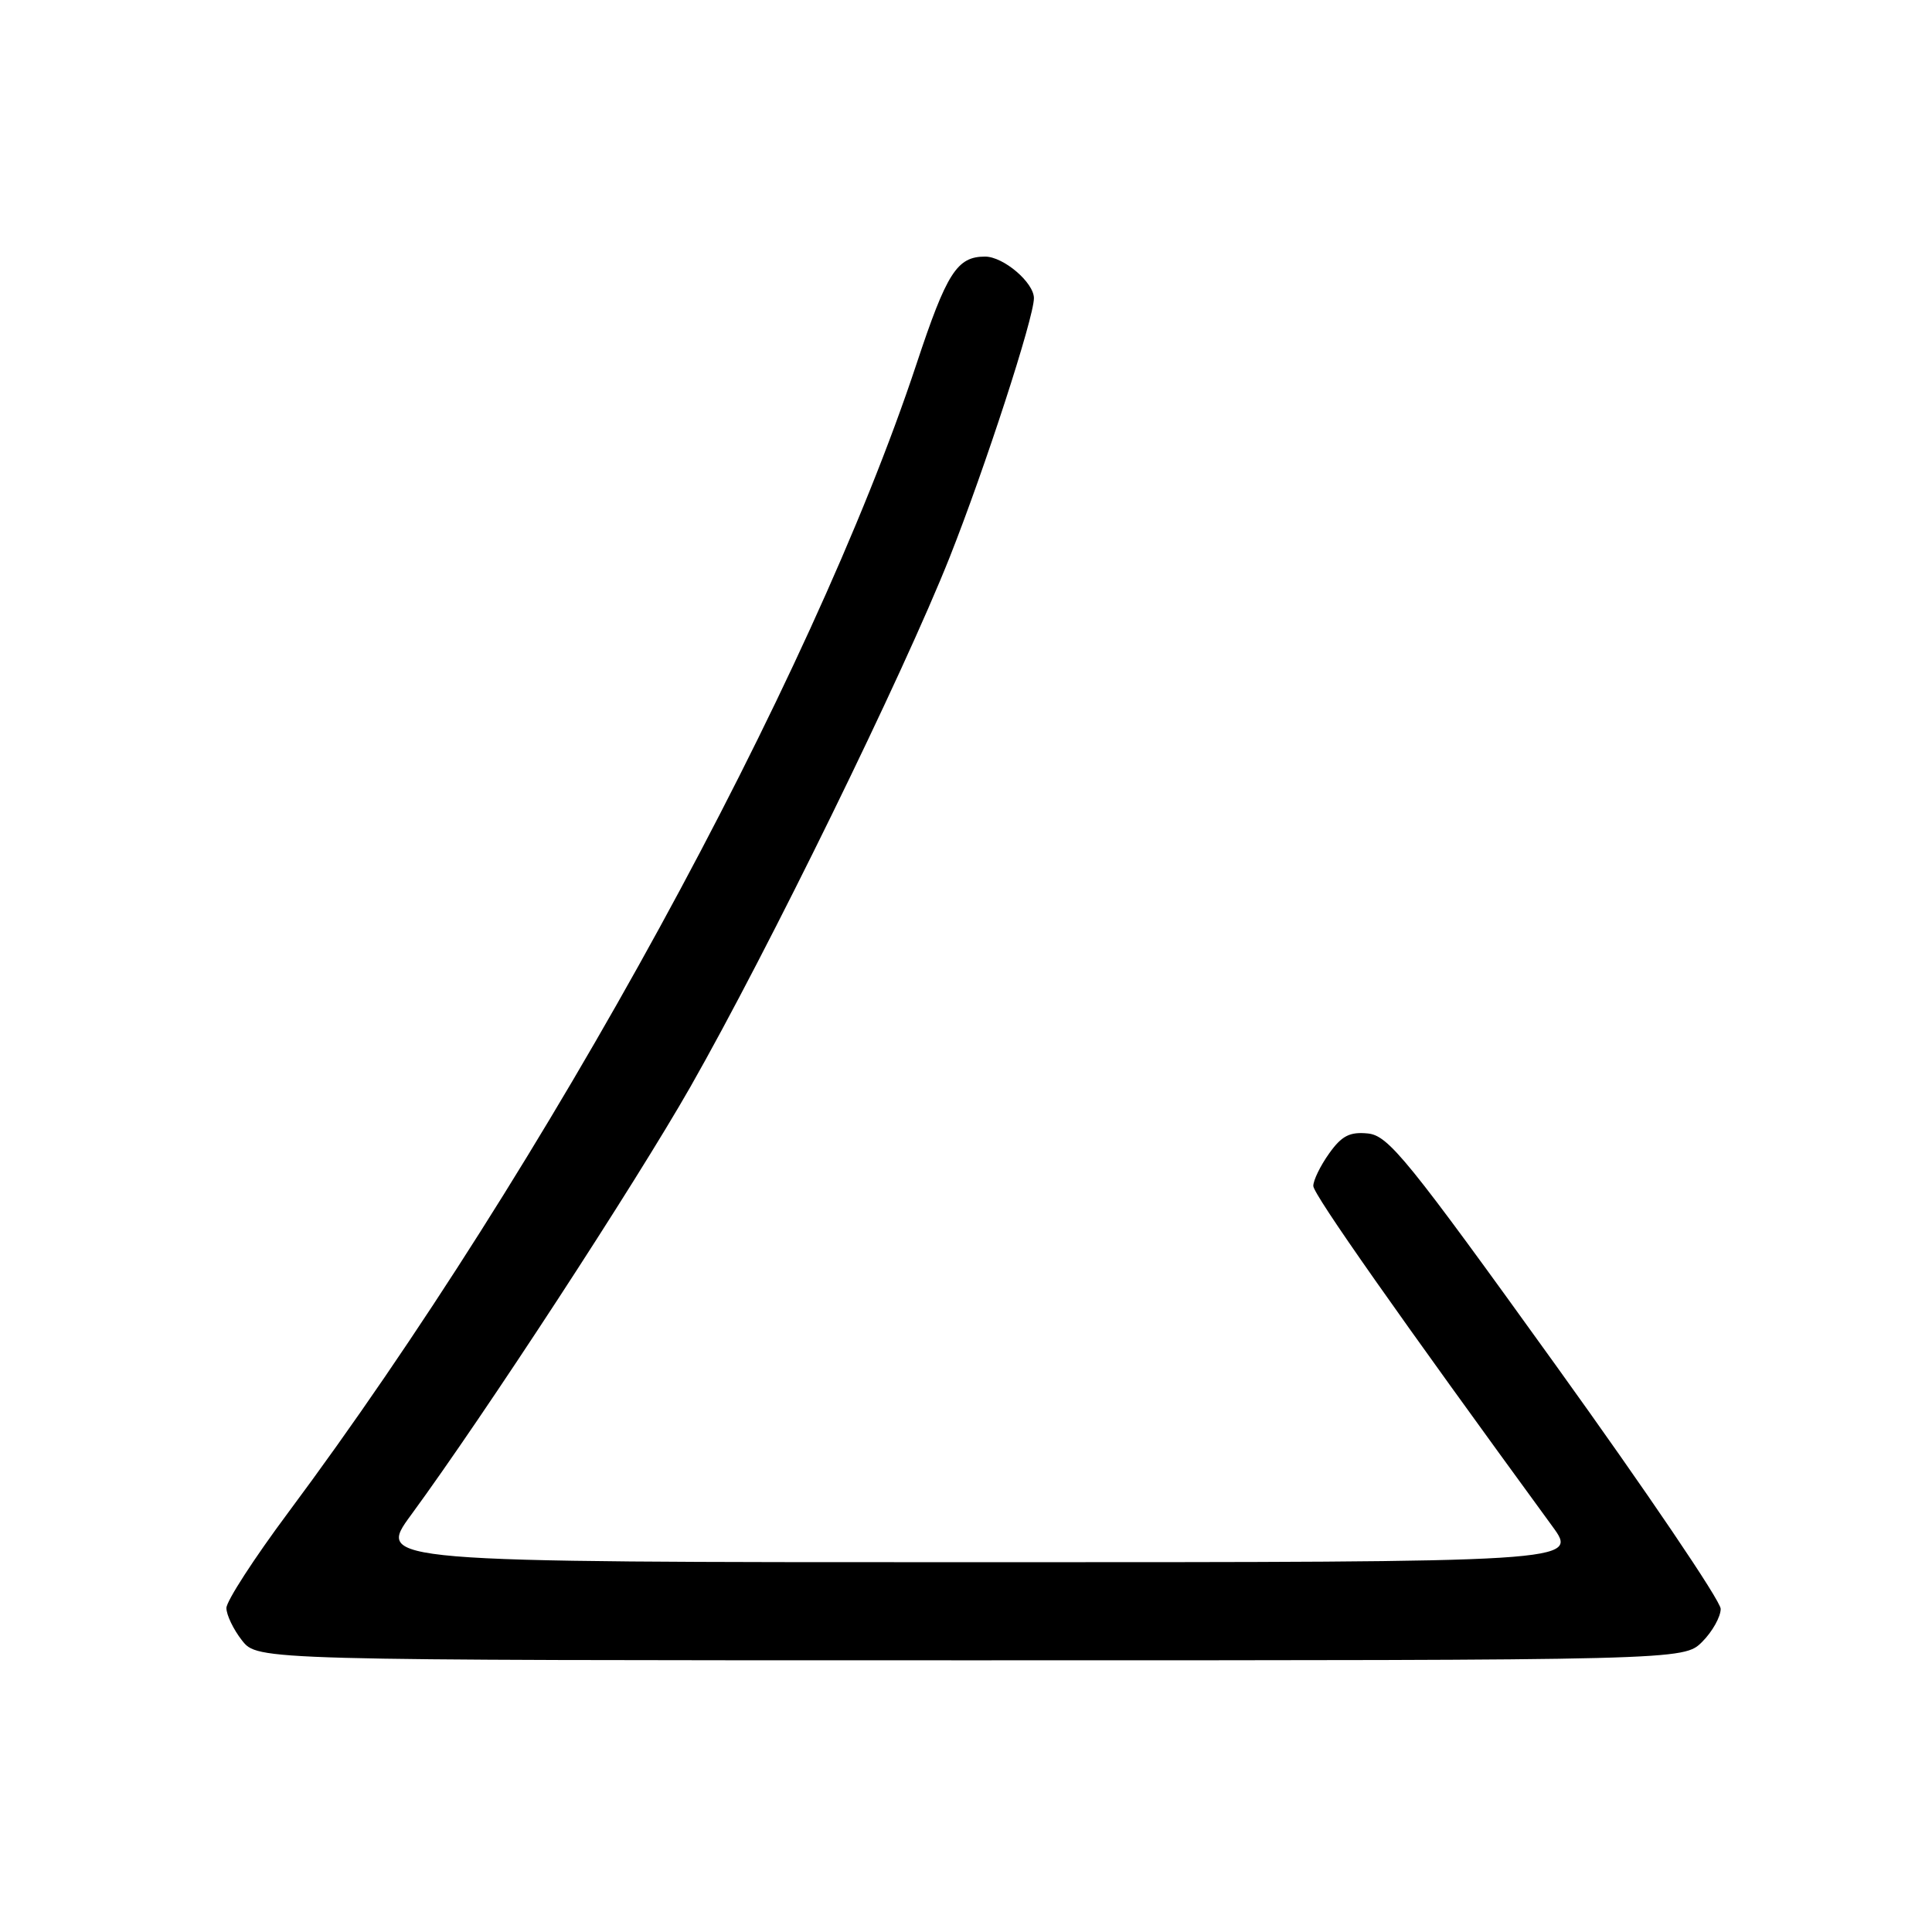 <?xml version="1.0" encoding="UTF-8" standalone="no"?>
<!DOCTYPE svg PUBLIC "-//W3C//DTD SVG 1.1//EN" "http://www.w3.org/Graphics/SVG/1.1/DTD/svg11.dtd" >
<svg xmlns="http://www.w3.org/2000/svg" xmlns:xlink="http://www.w3.org/1999/xlink" version="1.1" viewBox="0 0 256 256">
 <g >
 <path fill="currentColor"
d=" M 225.55 217.55 C 226.90 216.20 228.00 214.23 228.00 213.18 C 228.00 212.13 218.16 197.60 206.14 180.89 C 186.47 153.54 183.98 150.47 181.25 150.19 C 178.84 149.95 177.78 150.50 176.11 152.85 C 174.95 154.48 174.01 156.41 174.02 157.15 C 174.03 158.27 185.39 174.43 205.70 202.25 C 209.17 207.00 209.17 207.00 129.53 207.00 C 49.88 207.00 49.88 207.00 54.46 200.75 C 64.23 187.42 84.16 156.87 91.49 144.00 C 101.82 125.85 119.65 89.42 125.84 73.83 C 130.52 62.02 137.00 42.10 137.00 39.51 C 137.00 37.44 132.96 34.00 130.53 34.00 C 126.81 34.00 125.45 36.13 121.44 48.23 C 107.46 90.40 72.42 154.45 38.16 200.46 C 33.67 206.49 30.00 212.16 30.00 213.07 C 30.00 213.98 30.93 215.92 32.07 217.37 C 34.15 220.00 34.15 220.00 128.62 220.00 C 223.09 220.00 223.09 220.00 225.55 217.55 Z "/>
</g>
</svg>